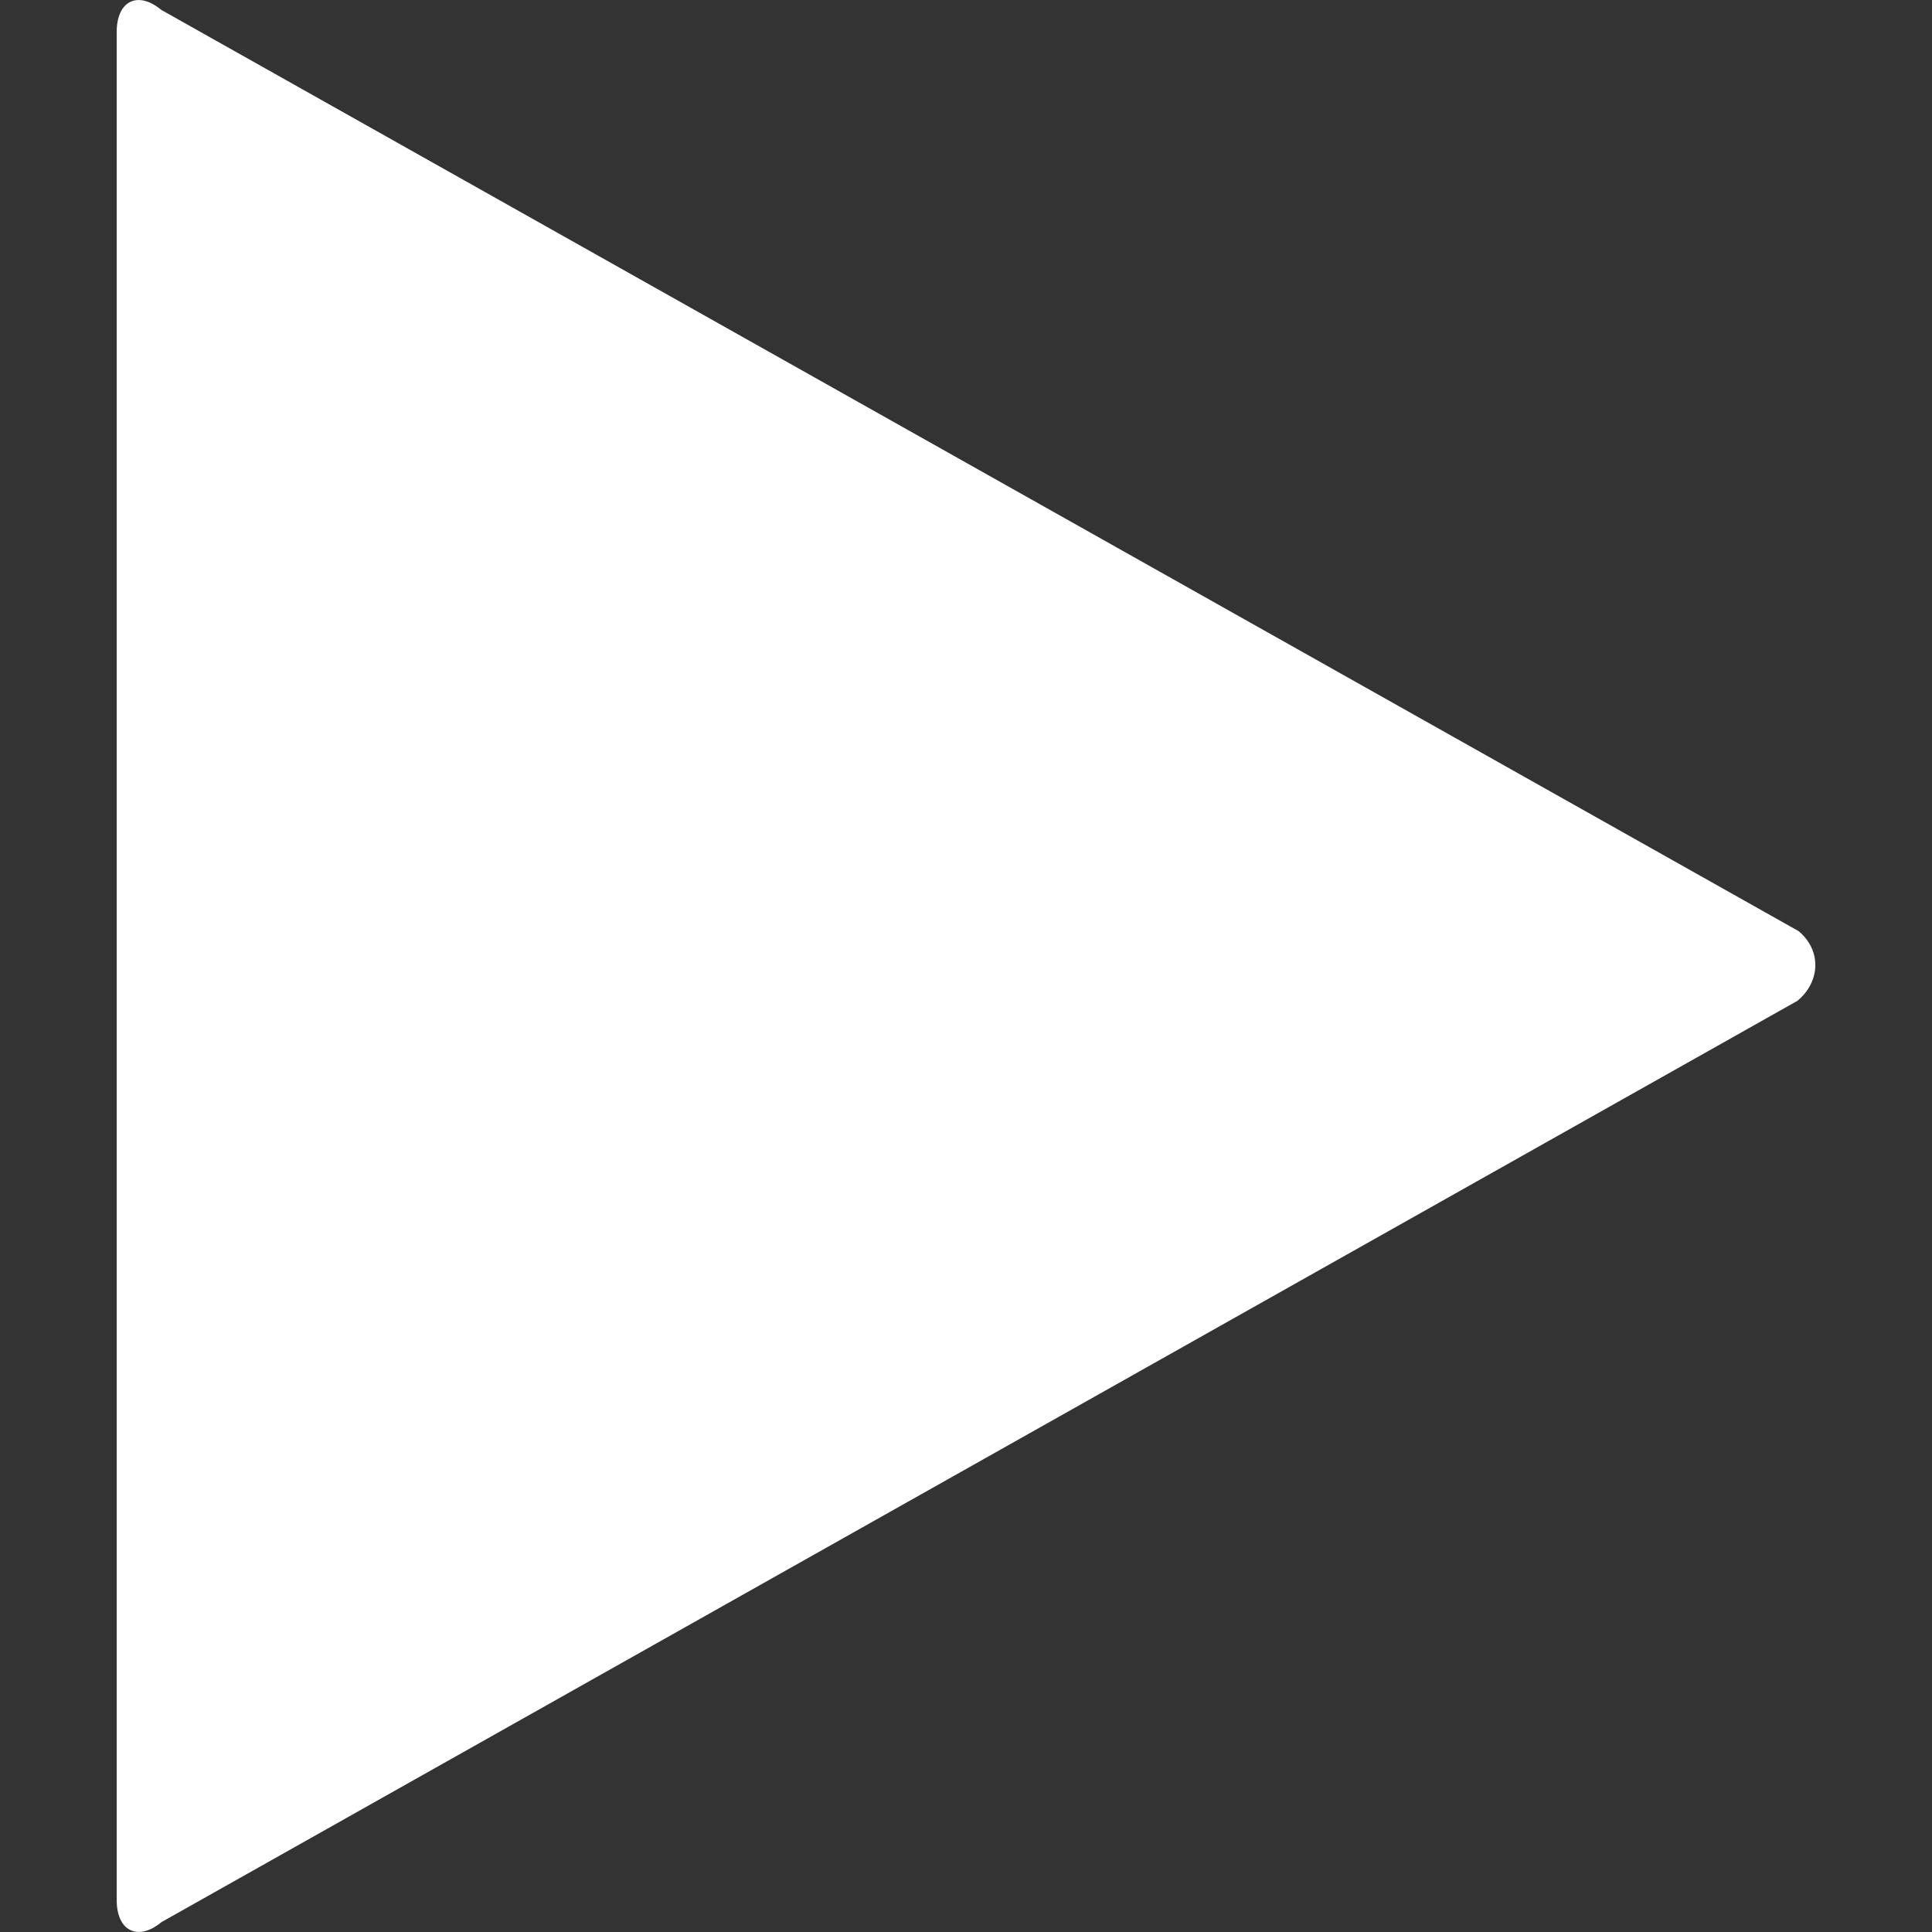<?xml version="1.0" encoding="utf-8"?>
<!-- Generator: Adobe Illustrator 15.1.0, SVG Export Plug-In . SVG Version: 6.00 Build 0)  -->
<svg version="1.2" baseProfile="tiny" id="Layer_1" xmlns="http://www.w3.org/2000/svg" xmlns:xlink="http://www.w3.org/1999/xlink"
	 x="0px" y="0px" width="20px" height="20px" viewBox="0 0 20 20" overflow="inherit" xml:space="preserve">
<rect x="0" y="0" width="20" height="20" fill="#333333" stroke="none"/>
<g id="play_1_">
	<path id="play" fill="#ffffff" d="M18.606,10.361L1.671,19.898c-0.239,0.199-0.463,0.096-0.463-0.229V0.331
		c0-0.326,0.222-0.428,0.461-0.229l16.95,9.537C18.858,9.837,18.846,10.163,18.606,10.361z"/>
</g>
</svg>
